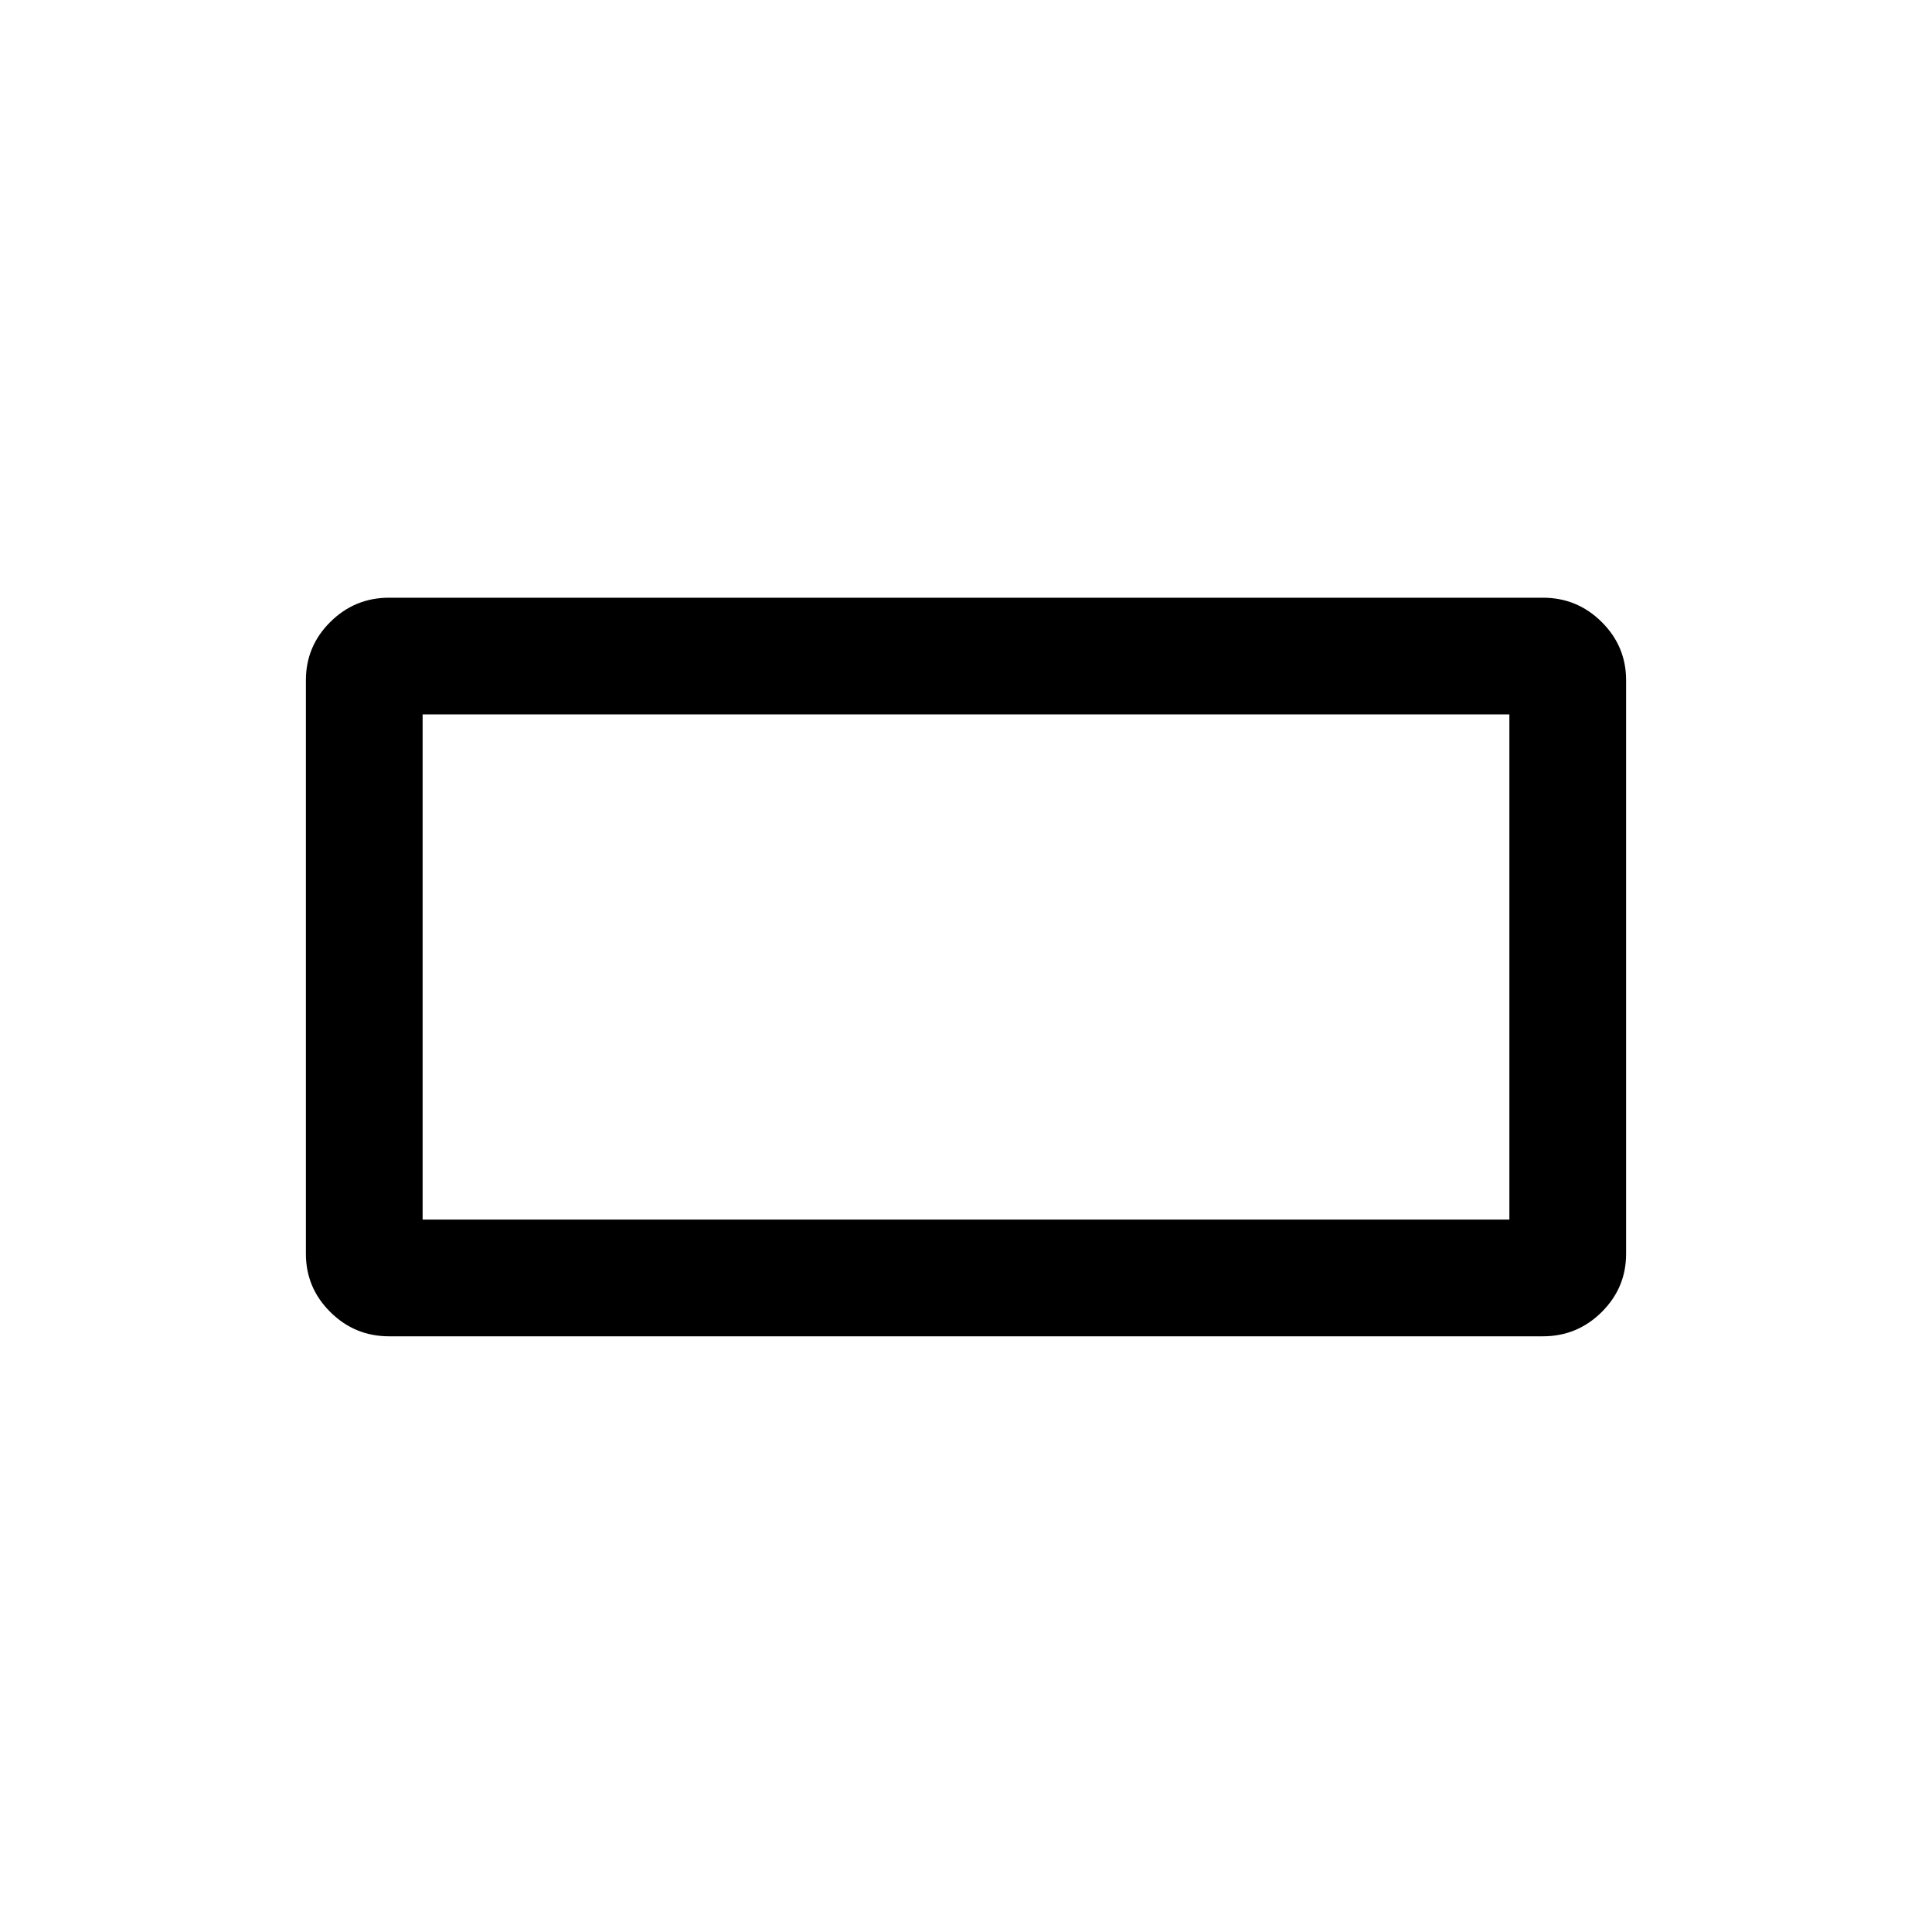 <svg xmlns="http://www.w3.org/2000/svg" height="20" viewBox="0 -960 960 960" width="20"><path d="M152-337v-285.01q0-16.91 12.14-28.95T193.31-663h573.38q17.03 0 29.17 12.05T808-622v285.01q0 16.91-12.14 28.95T766.69-296H193.31q-17.03 0-29.17-12.05T152-337Zm58-17h540v-251H210v251Zm0 0v-251 251Z"/></svg>